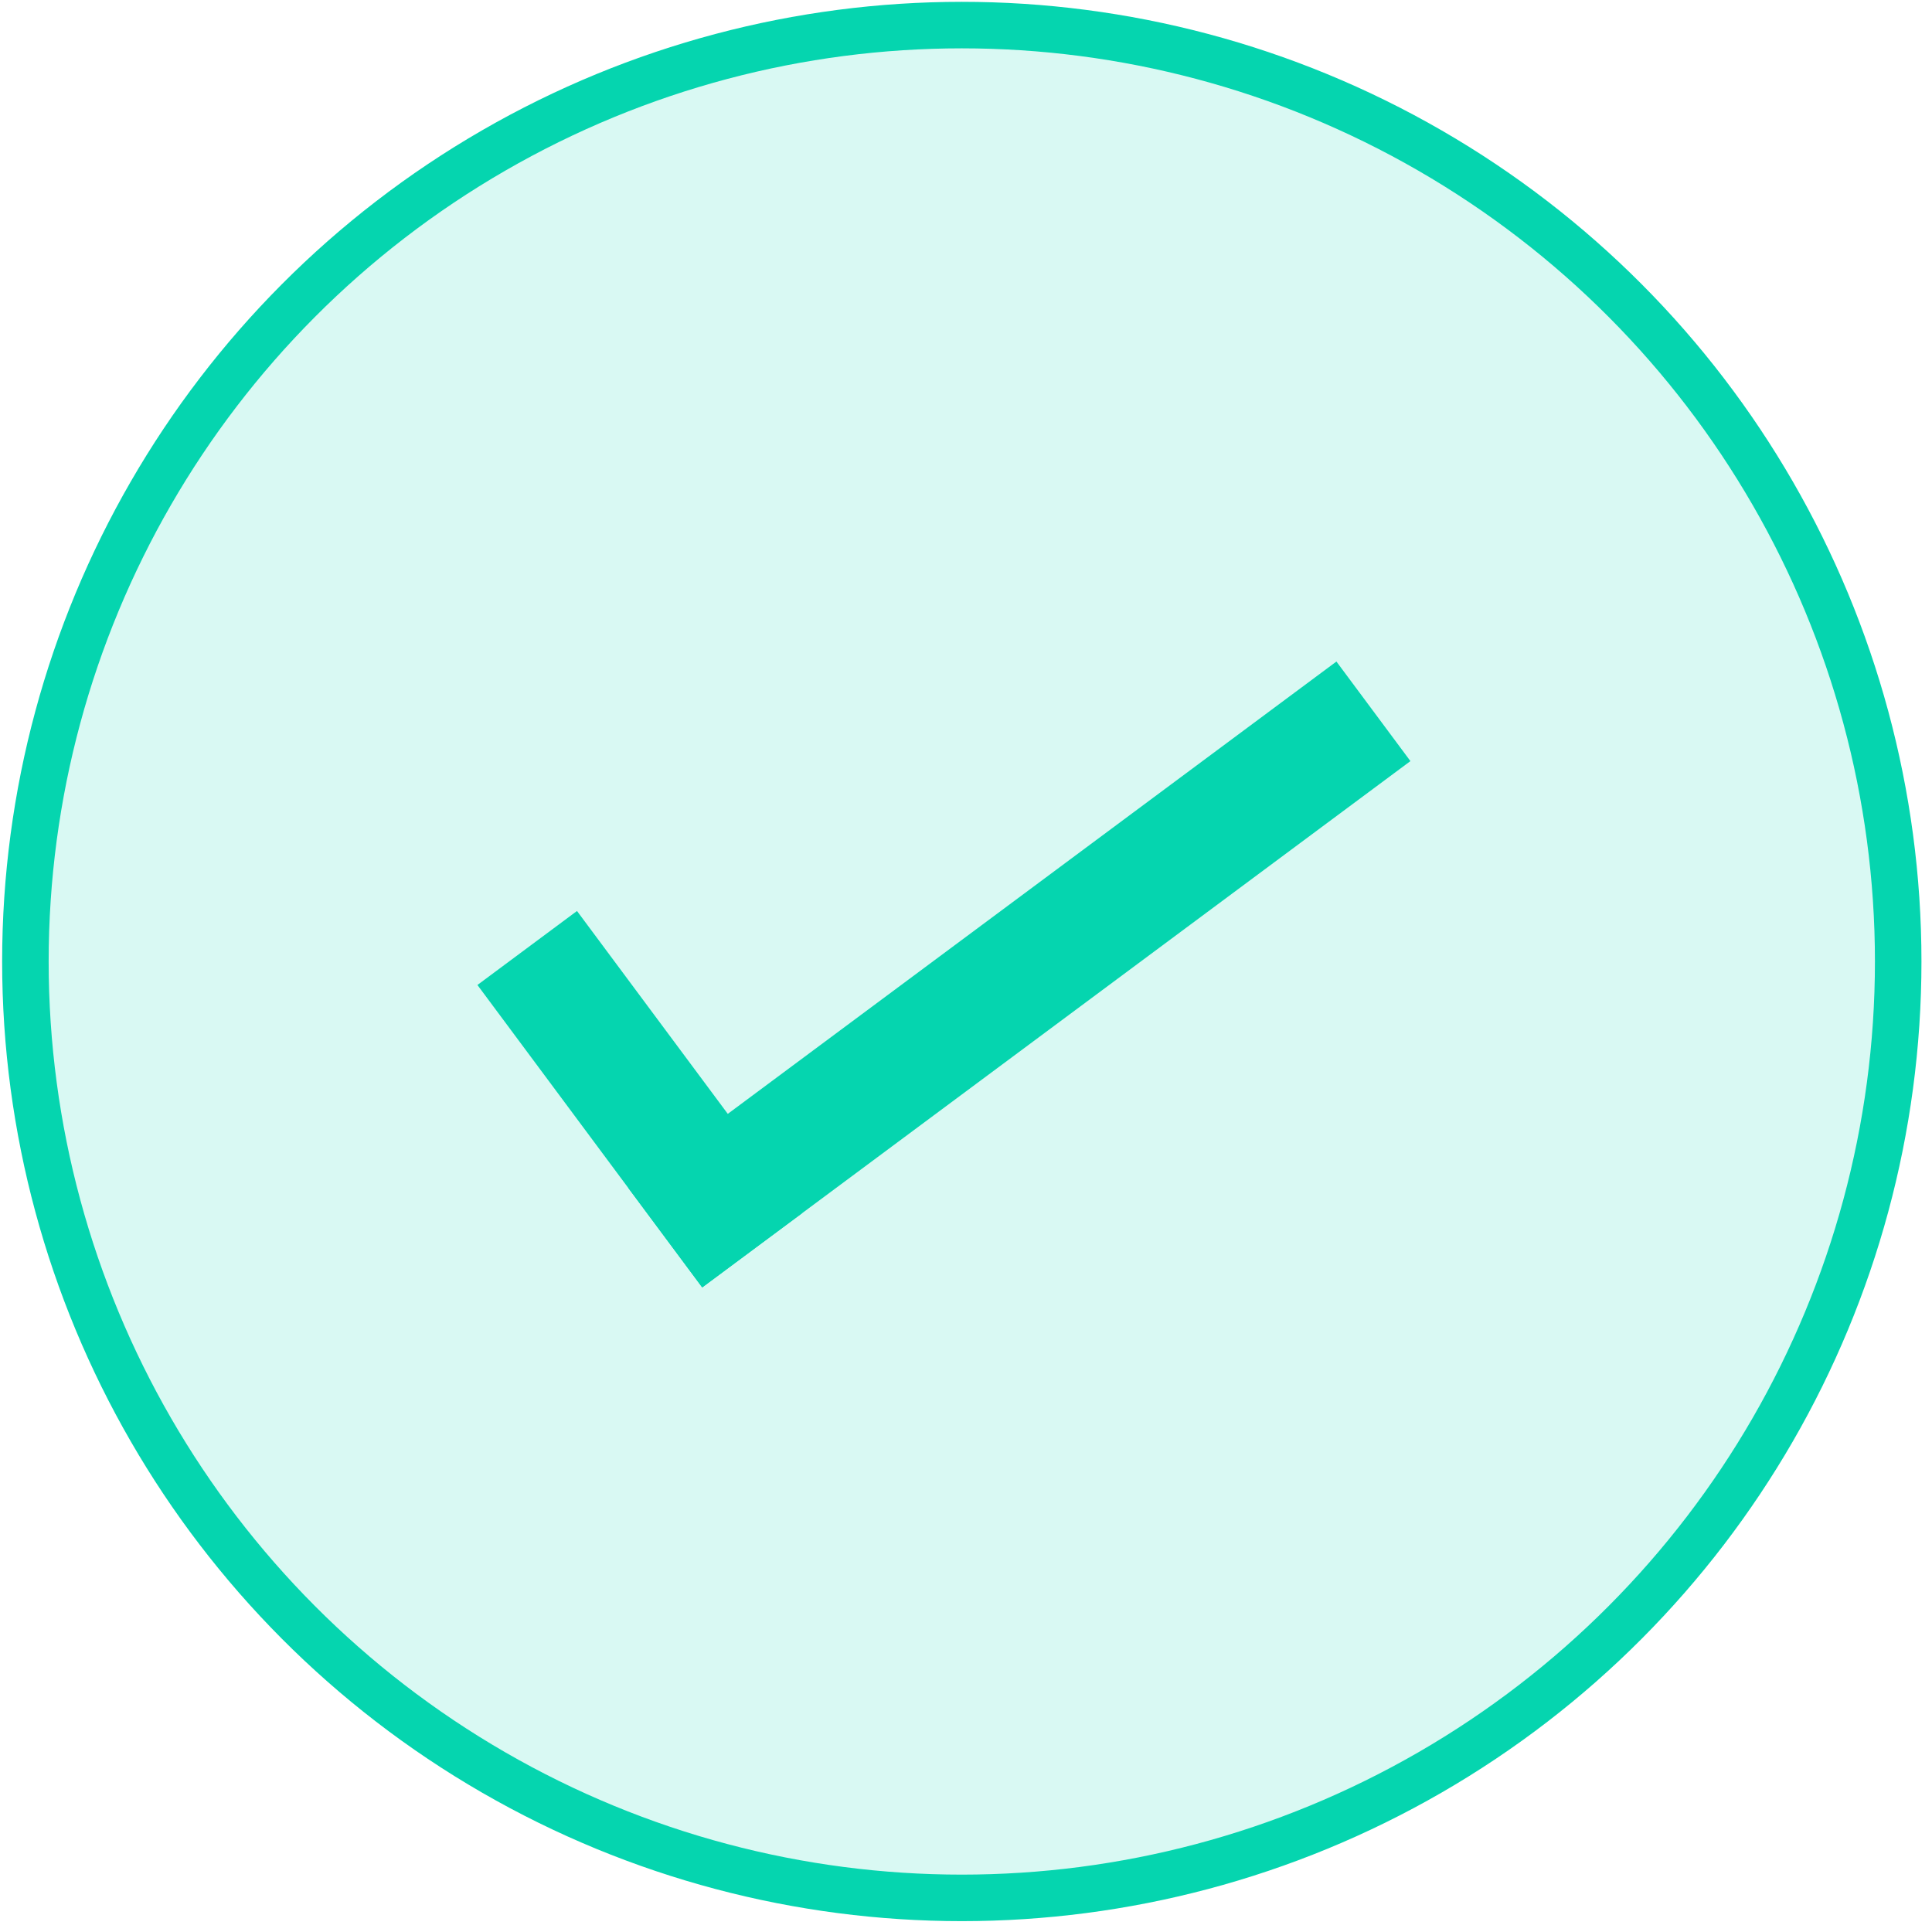 <svg width="143" height="143" viewBox="0 0 143 143" fill="none" xmlns="http://www.w3.org/2000/svg">
<circle cx="71.189" cy="71.166" r="69.309" transform="rotate(180 71.189 71.166)" fill="#05D5AF" fill-opacity="0.15" stroke="#05D5AF" stroke-width="3.443"/>
<path d="M97.971 55.388L52.923 88.867" stroke="#05D5AF" stroke-width="9.182" stroke-linecap="square"/>
<path d="M52.921 88.867L41.761 73.851" stroke="#05D5AF" stroke-width="9.182" stroke-linecap="square"/>
</svg>
